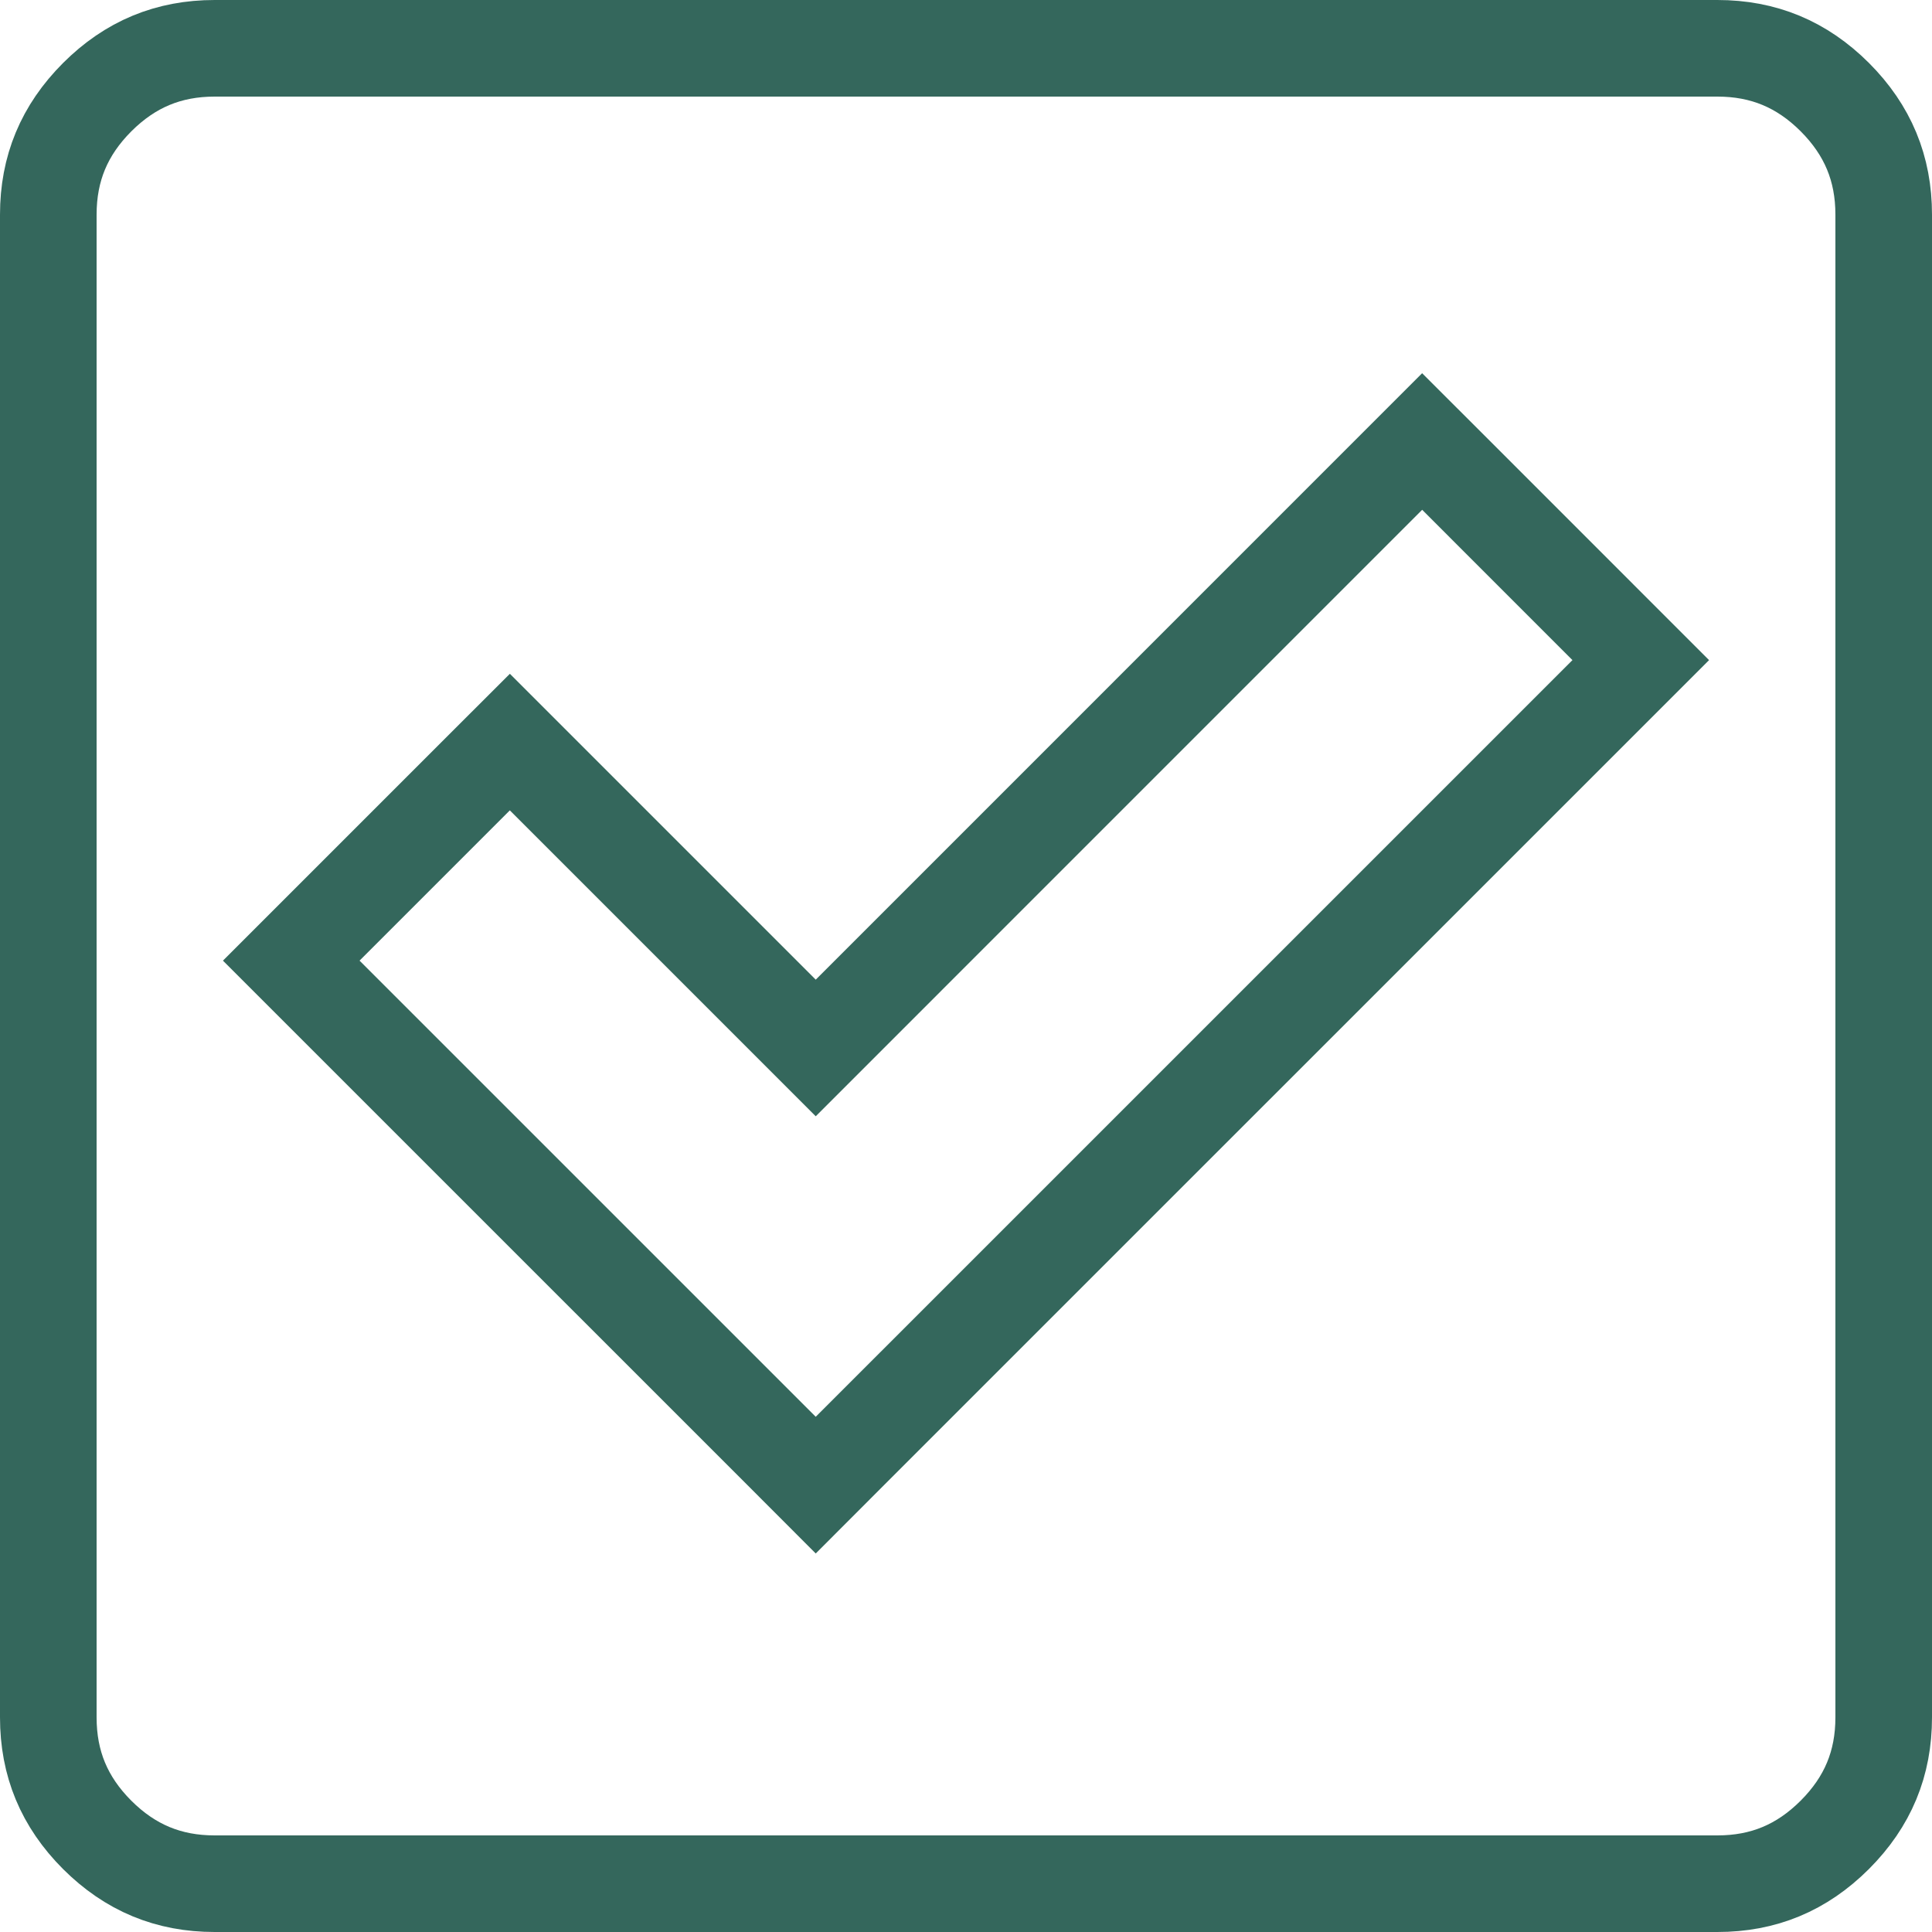 <svg width="40" height="40" viewBox="0 0 40 40" fill="none" xmlns="http://www.w3.org/2000/svg">
<path d="M16.182 30.04L16.889 30.748L17.596 30.04L33.263 14.374L33.97 13.667L33.263 12.96L30.152 9.848L29.444 9.141L28.737 9.848L16.889 21.697L11.263 16.071L10.556 15.364L9.848 16.071L6.737 19.182L6.03 19.889L6.737 20.596L16.182 30.04ZM4.444 39C3.49 39 2.697 38.672 2.012 37.989C1.328 37.304 1 36.511 1 35.556V4.444C1 3.49 1.328 2.697 2.012 2.012C2.697 1.328 3.49 1 4.444 1H35.556C36.511 1 37.304 1.328 37.989 2.012C38.672 2.697 39 3.49 39 4.444V35.556C39 36.511 38.672 37.303 37.988 37.988C37.303 38.672 36.511 39 35.556 39H4.444Z" stroke="#34675C" stroke-width="2"/>
</svg>
